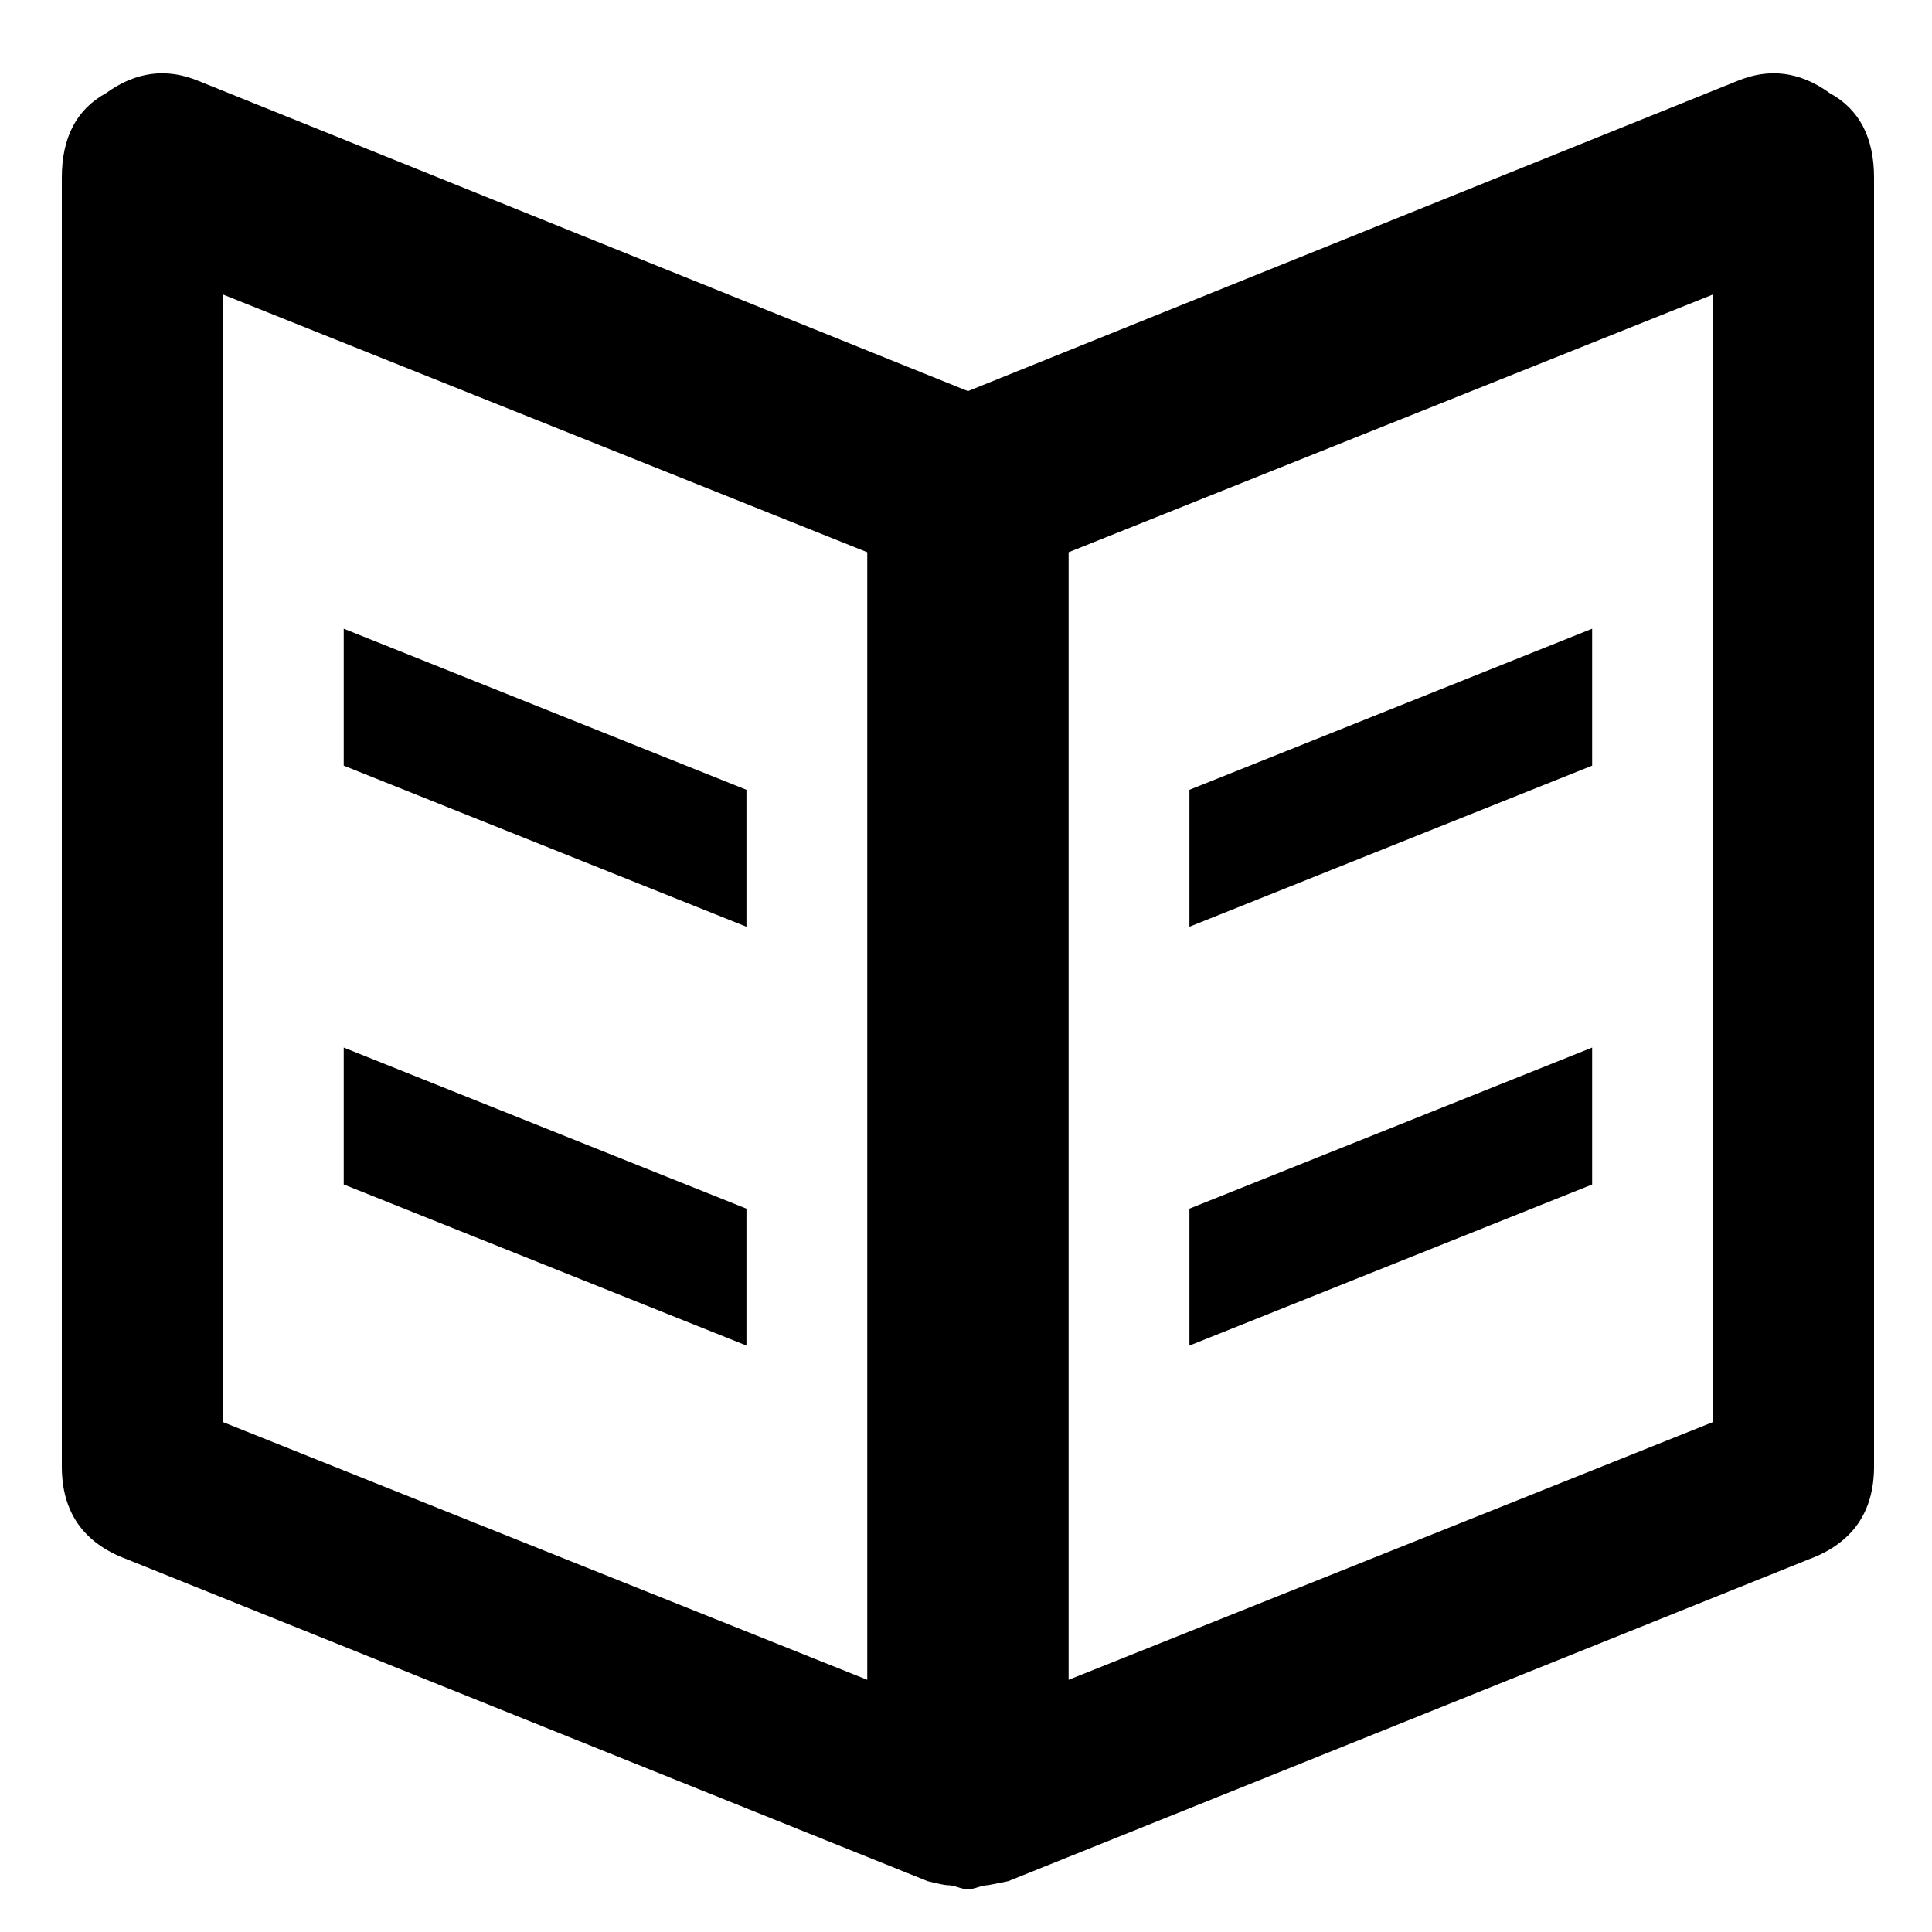 <?xml version="1.0" encoding="utf-8"?>
<!-- Generator: Adobe Illustrator 16.0.0, SVG Export Plug-In . SVG Version: 6.00 Build 0)  -->
<!DOCTYPE svg PUBLIC "-//W3C//DTD SVG 1.1//EN" "http://www.w3.org/Graphics/SVG/1.1/DTD/svg11.dtd">
<svg version="1.1" id="Capa_1" xmlns="http://www.w3.org/2000/svg" xmlns:xlink="http://www.w3.org/1999/xlink" x="0px" y="0px"
	 width="500px" height="500px" viewBox="0 0 500 500" enable-background="new 0 0 500 500" xml:space="preserve">
<path d="M307.822,312.795v35.436l104.222-41.688v-35.436L307.822,312.795z M307.822,204.404v35.436l104.222-41.689v-35.436
	L307.822,204.404z M27.464,24.099C19.822,28.269,16,35.565,16,45.986v333.512c0,11.812,5.559,19.801,16.676,23.97l207.402,83.378
	c2.779,0.694,4.516,1.043,5.211,1.043s1.563,0.173,2.605,0.521c1.042,0.348,1.911,0.521,2.606,0.521
	c0.693,0,1.563-0.174,2.606-0.521c1.041-0.348,1.91-0.521,2.604-0.521l5.211-1.043l207.402-83.378
	C479.441,399.299,485,391.31,485,379.498V45.986c0-10.421-3.821-17.717-11.465-21.887c-7.643-5.558-15.633-6.601-23.971-3.127
	L250.5,101.224L51.436,20.972C43.098,17.499,35.107,18.541,27.464,24.099z M276.556,434.735V142.913L443.311,76.21v291.822
	L276.556,434.735z M57.689,368.032V76.21l166.755,66.702v291.823L57.689,368.032z M88.956,271.106v35.436l104.223,41.688v-35.436
	L88.956,271.106z M88.956,162.715v35.436l104.223,41.689v-35.436L88.956,162.715z"/>
</svg>
